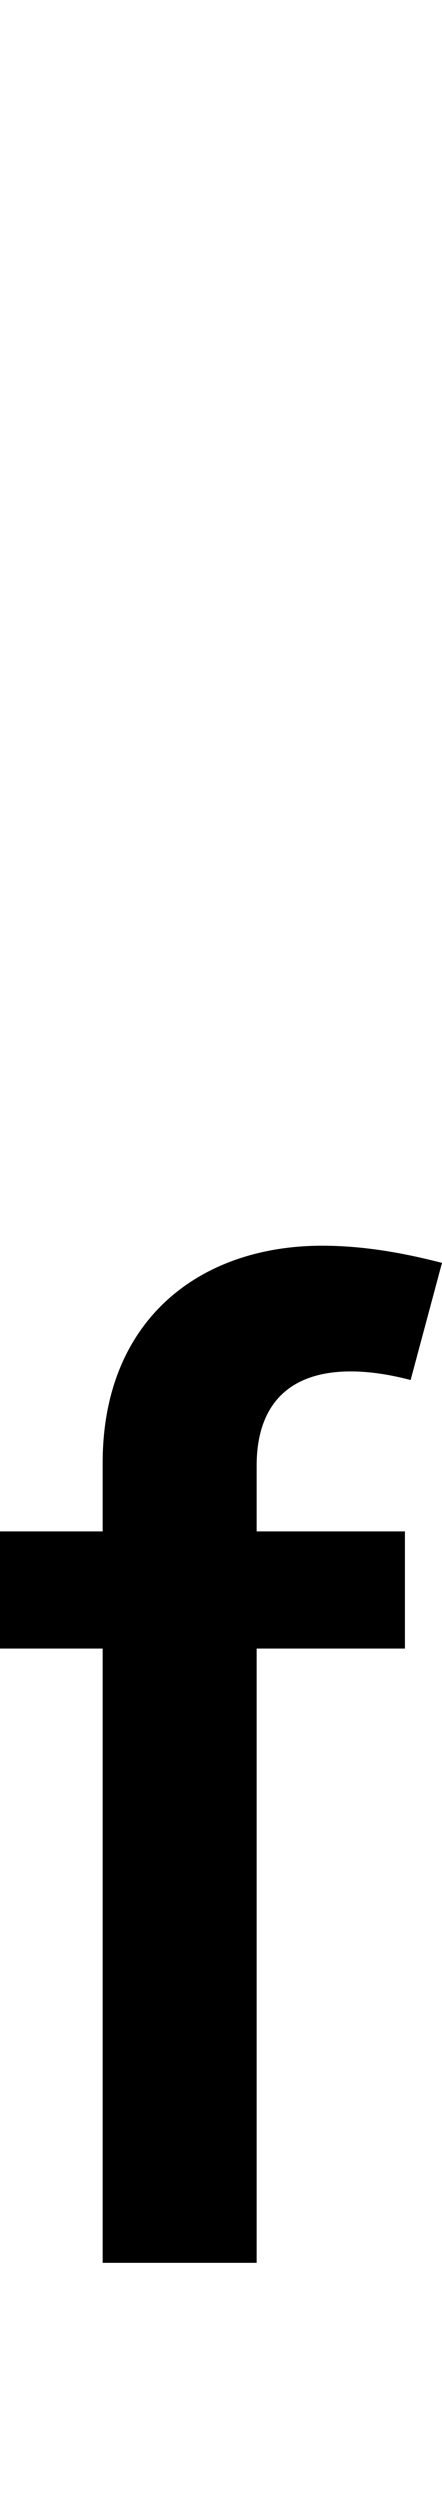 <svg id="svg-f.subs" xmlns="http://www.w3.org/2000/svg" width="62" height="350"><path d="M632 -672H424V-764C424 -848 468 -896 556 -896C592 -896 624 -888 640 -884L684 -1048C652 -1056 588 -1072 516 -1072C344 -1072 208 -968 208 -768V-672H64V-508H208V352H424V-508H632Z" transform="translate(-6.4 281.6) scale(0.1)"/></svg>
